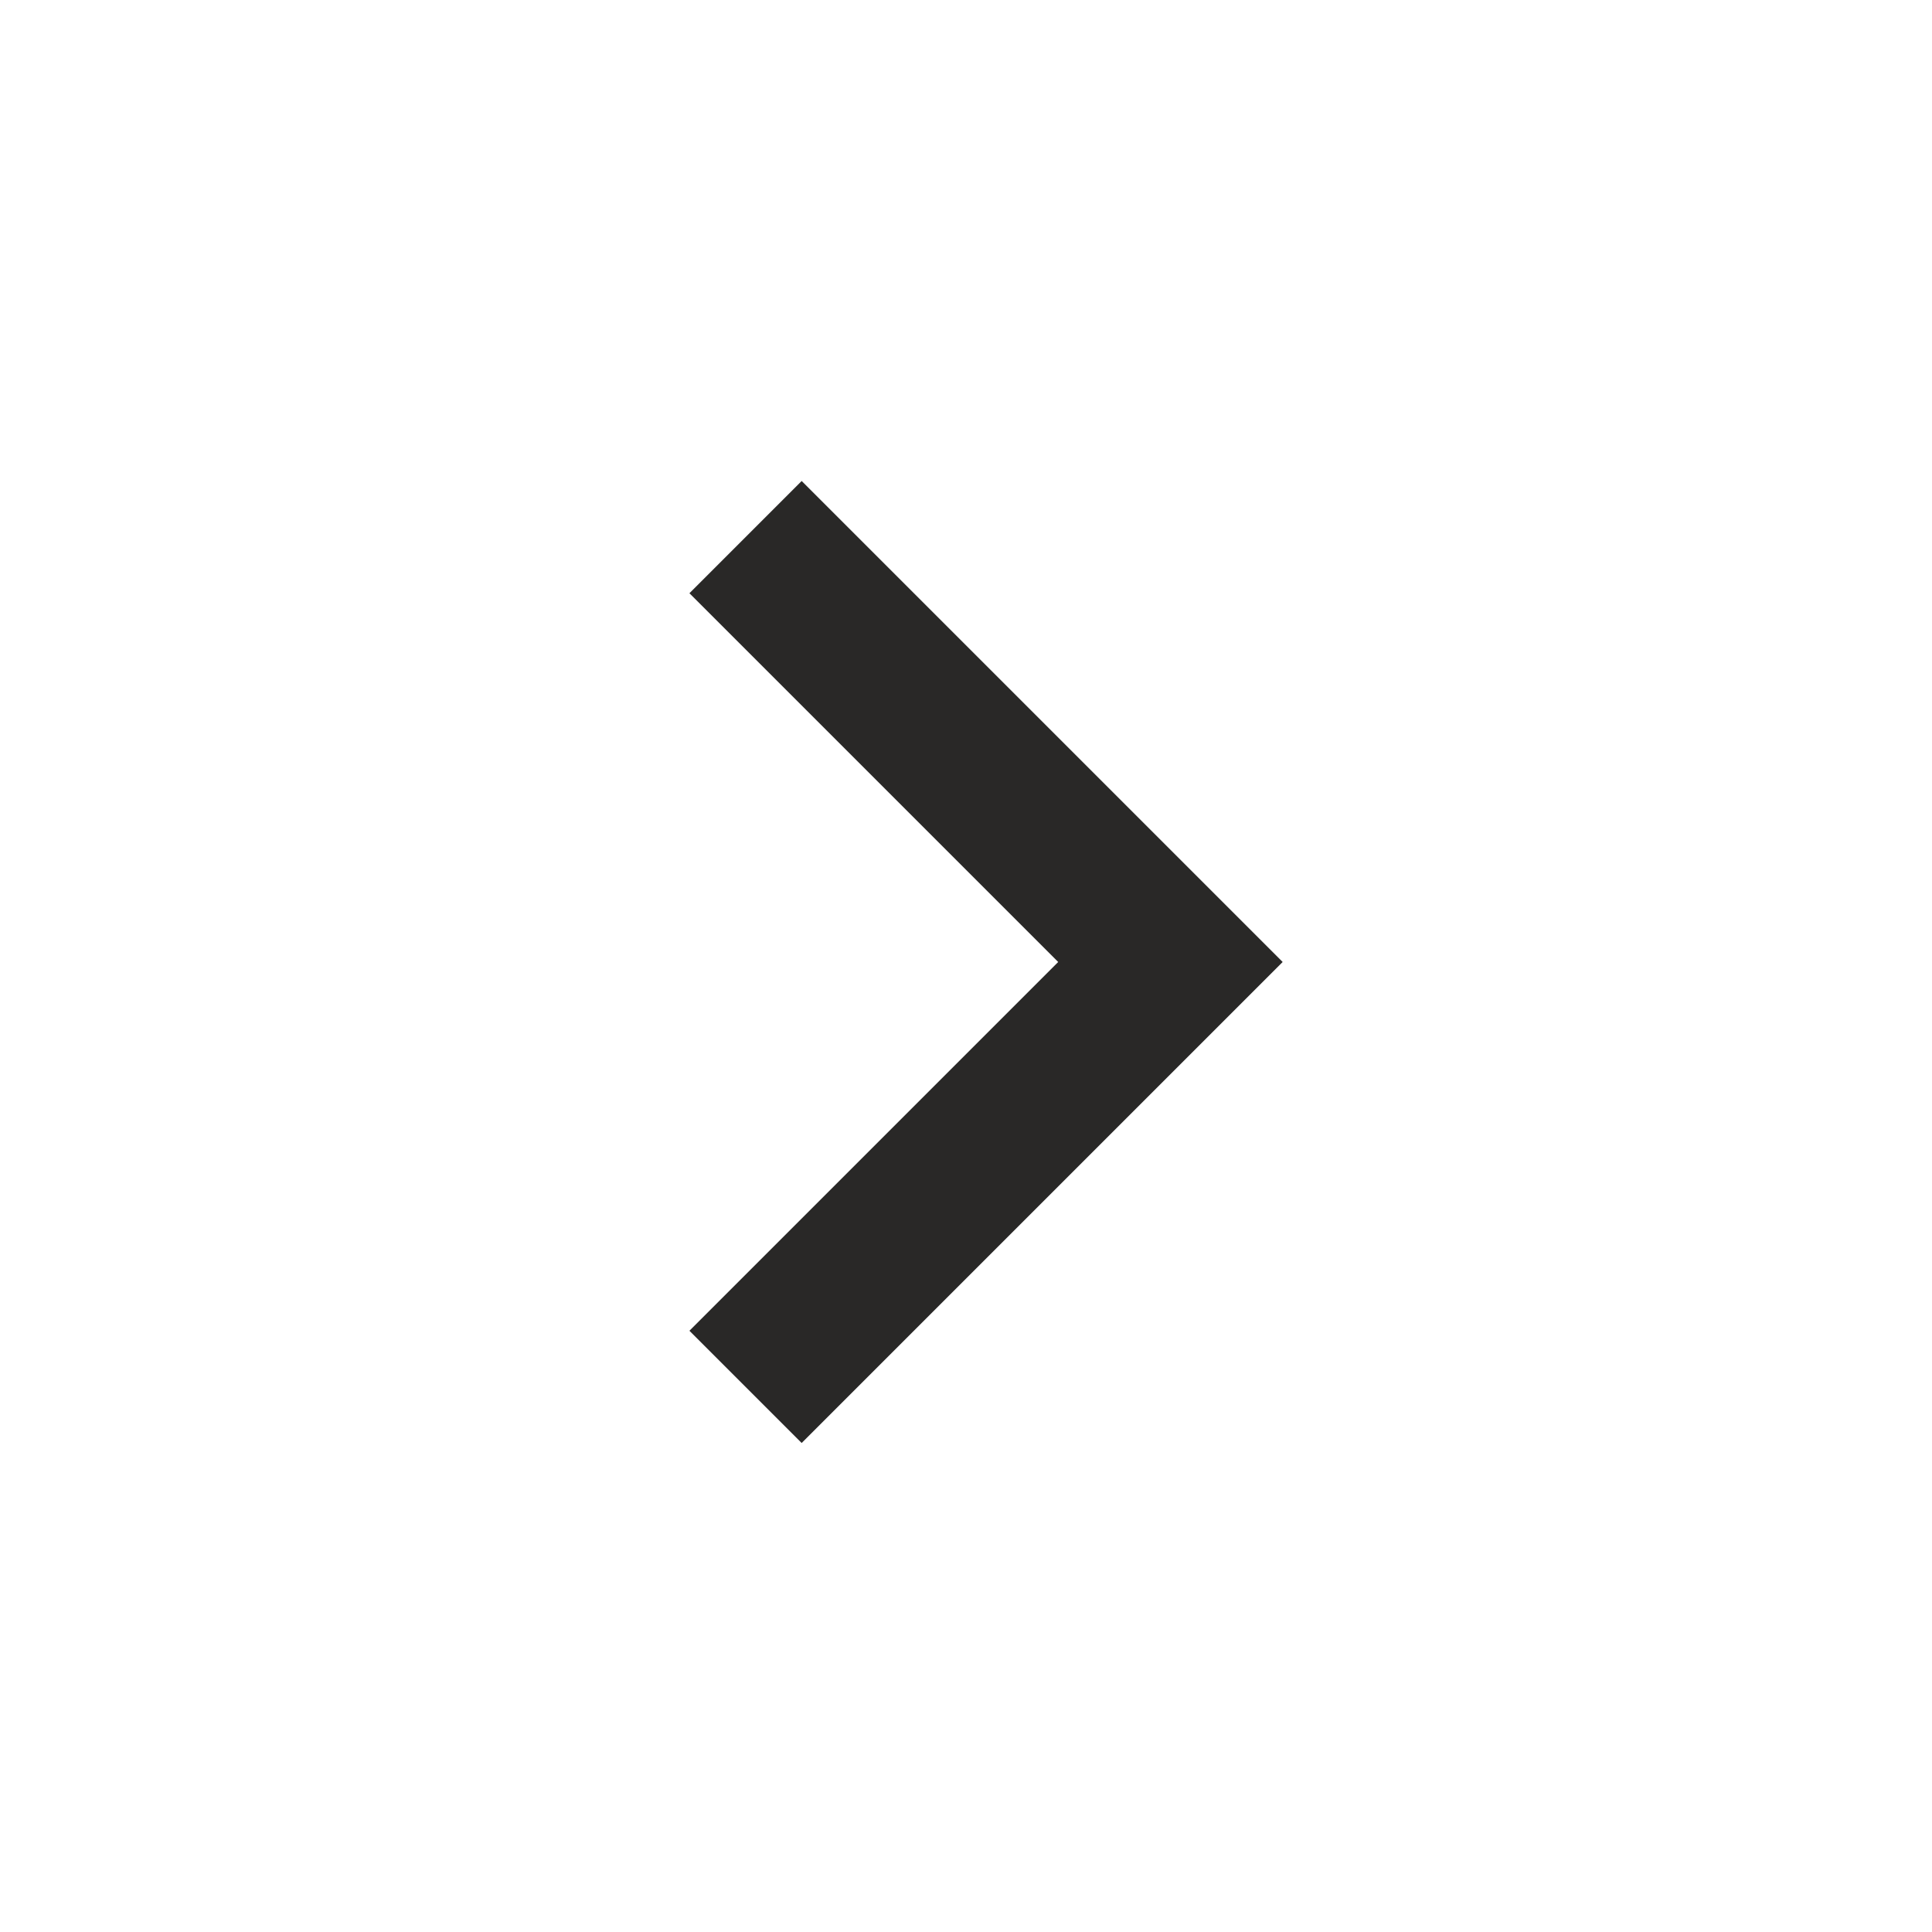 <?xml version="1.0" encoding="utf-8"?>
<!-- Generator: Adobe Illustrator 19.2.0, SVG Export Plug-In . SVG Version: 6.00 Build 0)  -->
<svg version="1.1" id="Layer_1" xmlns="http://www.w3.org/2000/svg" xmlns:xlink="http://www.w3.org/1999/xlink" x="0px" y="0px"
	 viewBox="0 0 24.1 24.1" style="enable-background:new 0 0 24.1 24.1;" xml:space="preserve">
<style type="text/css">
	.st0{fill:#292827;}
	.st1{fill:none;}
</style>
<title>angle_down</title>
<path class="st0" d="M8.6,7.4l4.6,4.6l-4.6,4.6L10,18l6-6l-6-6L8.6,7.4z"/>
<path class="st1" d="M0,24V0h24v24H0z"/>
</svg>
